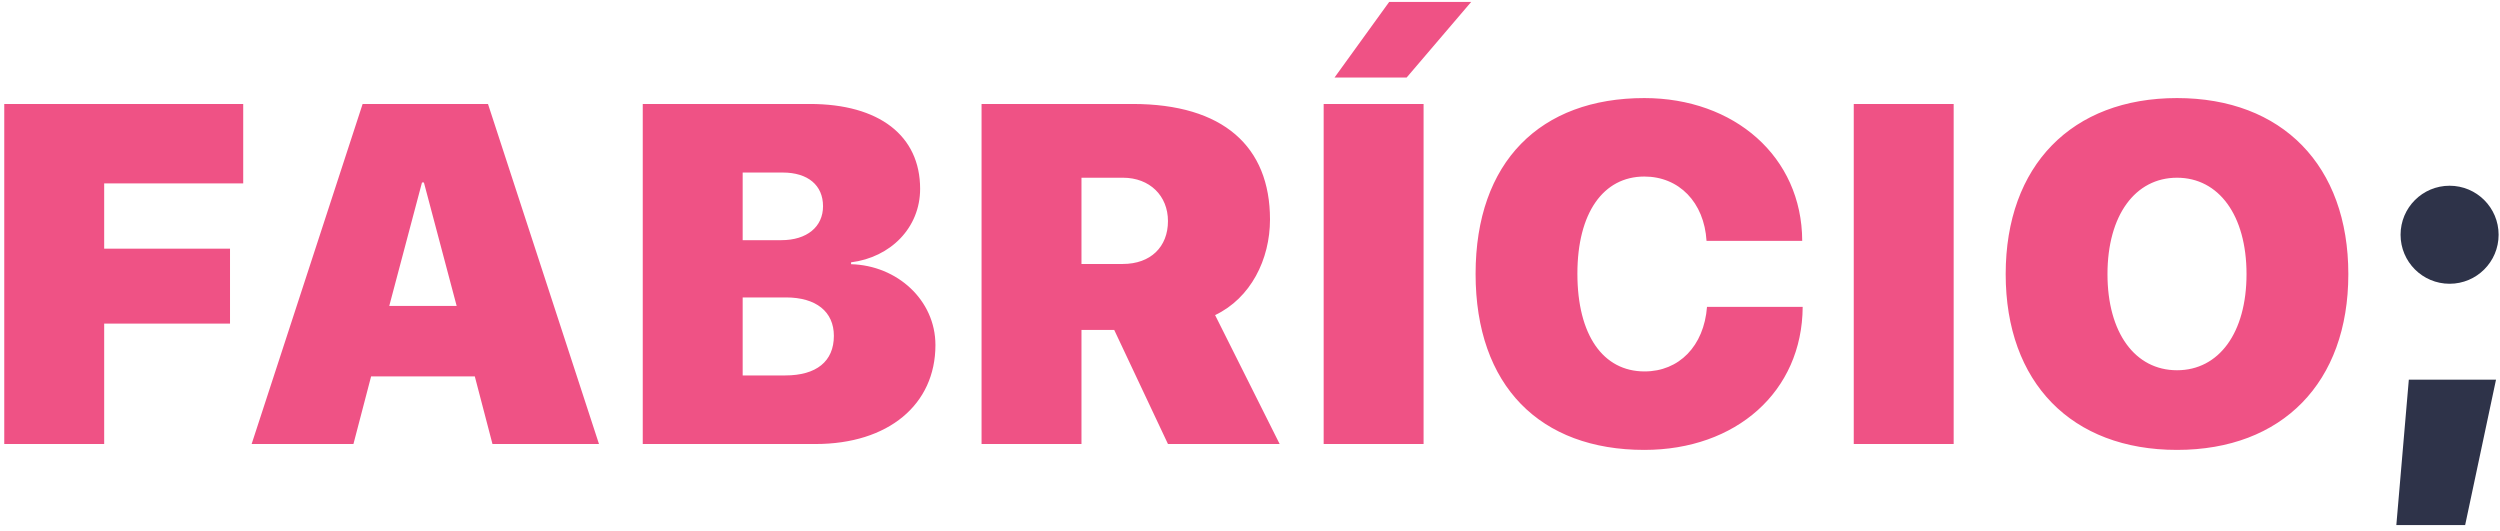<svg width="259" height="55" viewBox="0 0 259 55" fill="none" xmlns="http://www.w3.org/2000/svg">
<path d="M10.793 46V33.524H23.83V25.761H10.793V18.998H25.197V10.771H0.441V46H10.793ZM51.02 46H62.055L50.556 10.771H37.568L26.069 46H36.616L38.447 38.993H49.189L51.02 46ZM43.72 18.9H43.916L47.309 31.693H40.327L43.72 18.9ZM84.485 46C92.029 46 96.911 41.923 96.911 35.746C96.911 31.083 92.932 27.494 88.171 27.372V27.177C92.248 26.664 95.325 23.612 95.325 19.56C95.325 14.066 91.101 10.771 83.899 10.771H66.589V46H84.485ZM76.941 17.875H81.091C83.703 17.875 85.266 19.193 85.266 21.366C85.266 23.49 83.606 24.882 80.945 24.882H76.941V17.875ZM76.941 38.895V30.814H81.433C84.534 30.814 86.389 32.279 86.389 34.794C86.389 37.455 84.558 38.895 81.36 38.895H76.941ZM112.041 18.412H116.338C119.121 18.412 121.001 20.292 121.001 22.904C121.001 25.565 119.219 27.348 116.313 27.348H112.041V18.412ZM112.041 34.184H115.434L121.001 46H132.573L125.884 32.645C129.57 30.888 131.572 26.884 131.572 22.733C131.572 15.19 126.738 10.771 117.339 10.771H101.689V46H112.041V34.184ZM147.483 46V10.771H137.131V46H147.483ZM145.725 8.036L152.415 0.199H143.919L138.254 8.036H145.725ZM170.352 46.61C179.849 46.61 186.709 40.58 186.758 31.791H176.846C176.529 35.868 173.941 38.48 170.376 38.48C166.079 38.48 163.418 34.721 163.418 28.349C163.418 22.05 166.104 18.29 170.352 18.29C173.941 18.29 176.553 20.951 176.797 24.955H186.709C186.685 16.215 179.654 10.16 170.352 10.16C159.585 10.16 152.871 16.752 152.871 28.373C152.871 39.994 159.561 46.61 170.352 46.61ZM202.4 46V10.771H192.049V46H202.4ZM225.538 10.16C214.649 10.16 207.789 17.143 207.789 28.398C207.789 39.652 214.624 46.61 225.538 46.61C236.426 46.61 243.287 39.652 243.287 28.398C243.287 17.143 236.426 10.16 225.538 10.16ZM225.538 18.412C229.859 18.412 232.74 22.294 232.74 28.398C232.74 34.477 229.883 38.358 225.538 38.358C221.192 38.358 218.335 34.477 218.335 28.398C218.335 22.294 221.216 18.412 225.538 18.412Z" fill="#EF5285"/>
<path d="M253.777 29.398C256.585 29.398 258.856 27.128 258.856 24.32C258.856 21.513 256.585 19.242 253.777 19.242C250.97 19.242 248.699 21.513 248.699 24.32C248.699 27.128 250.97 29.398 253.777 29.398ZM255.389 54.398L258.587 39.335H249.554L248.26 54.398H255.389Z" fill="#2E3349"/>
</svg>
